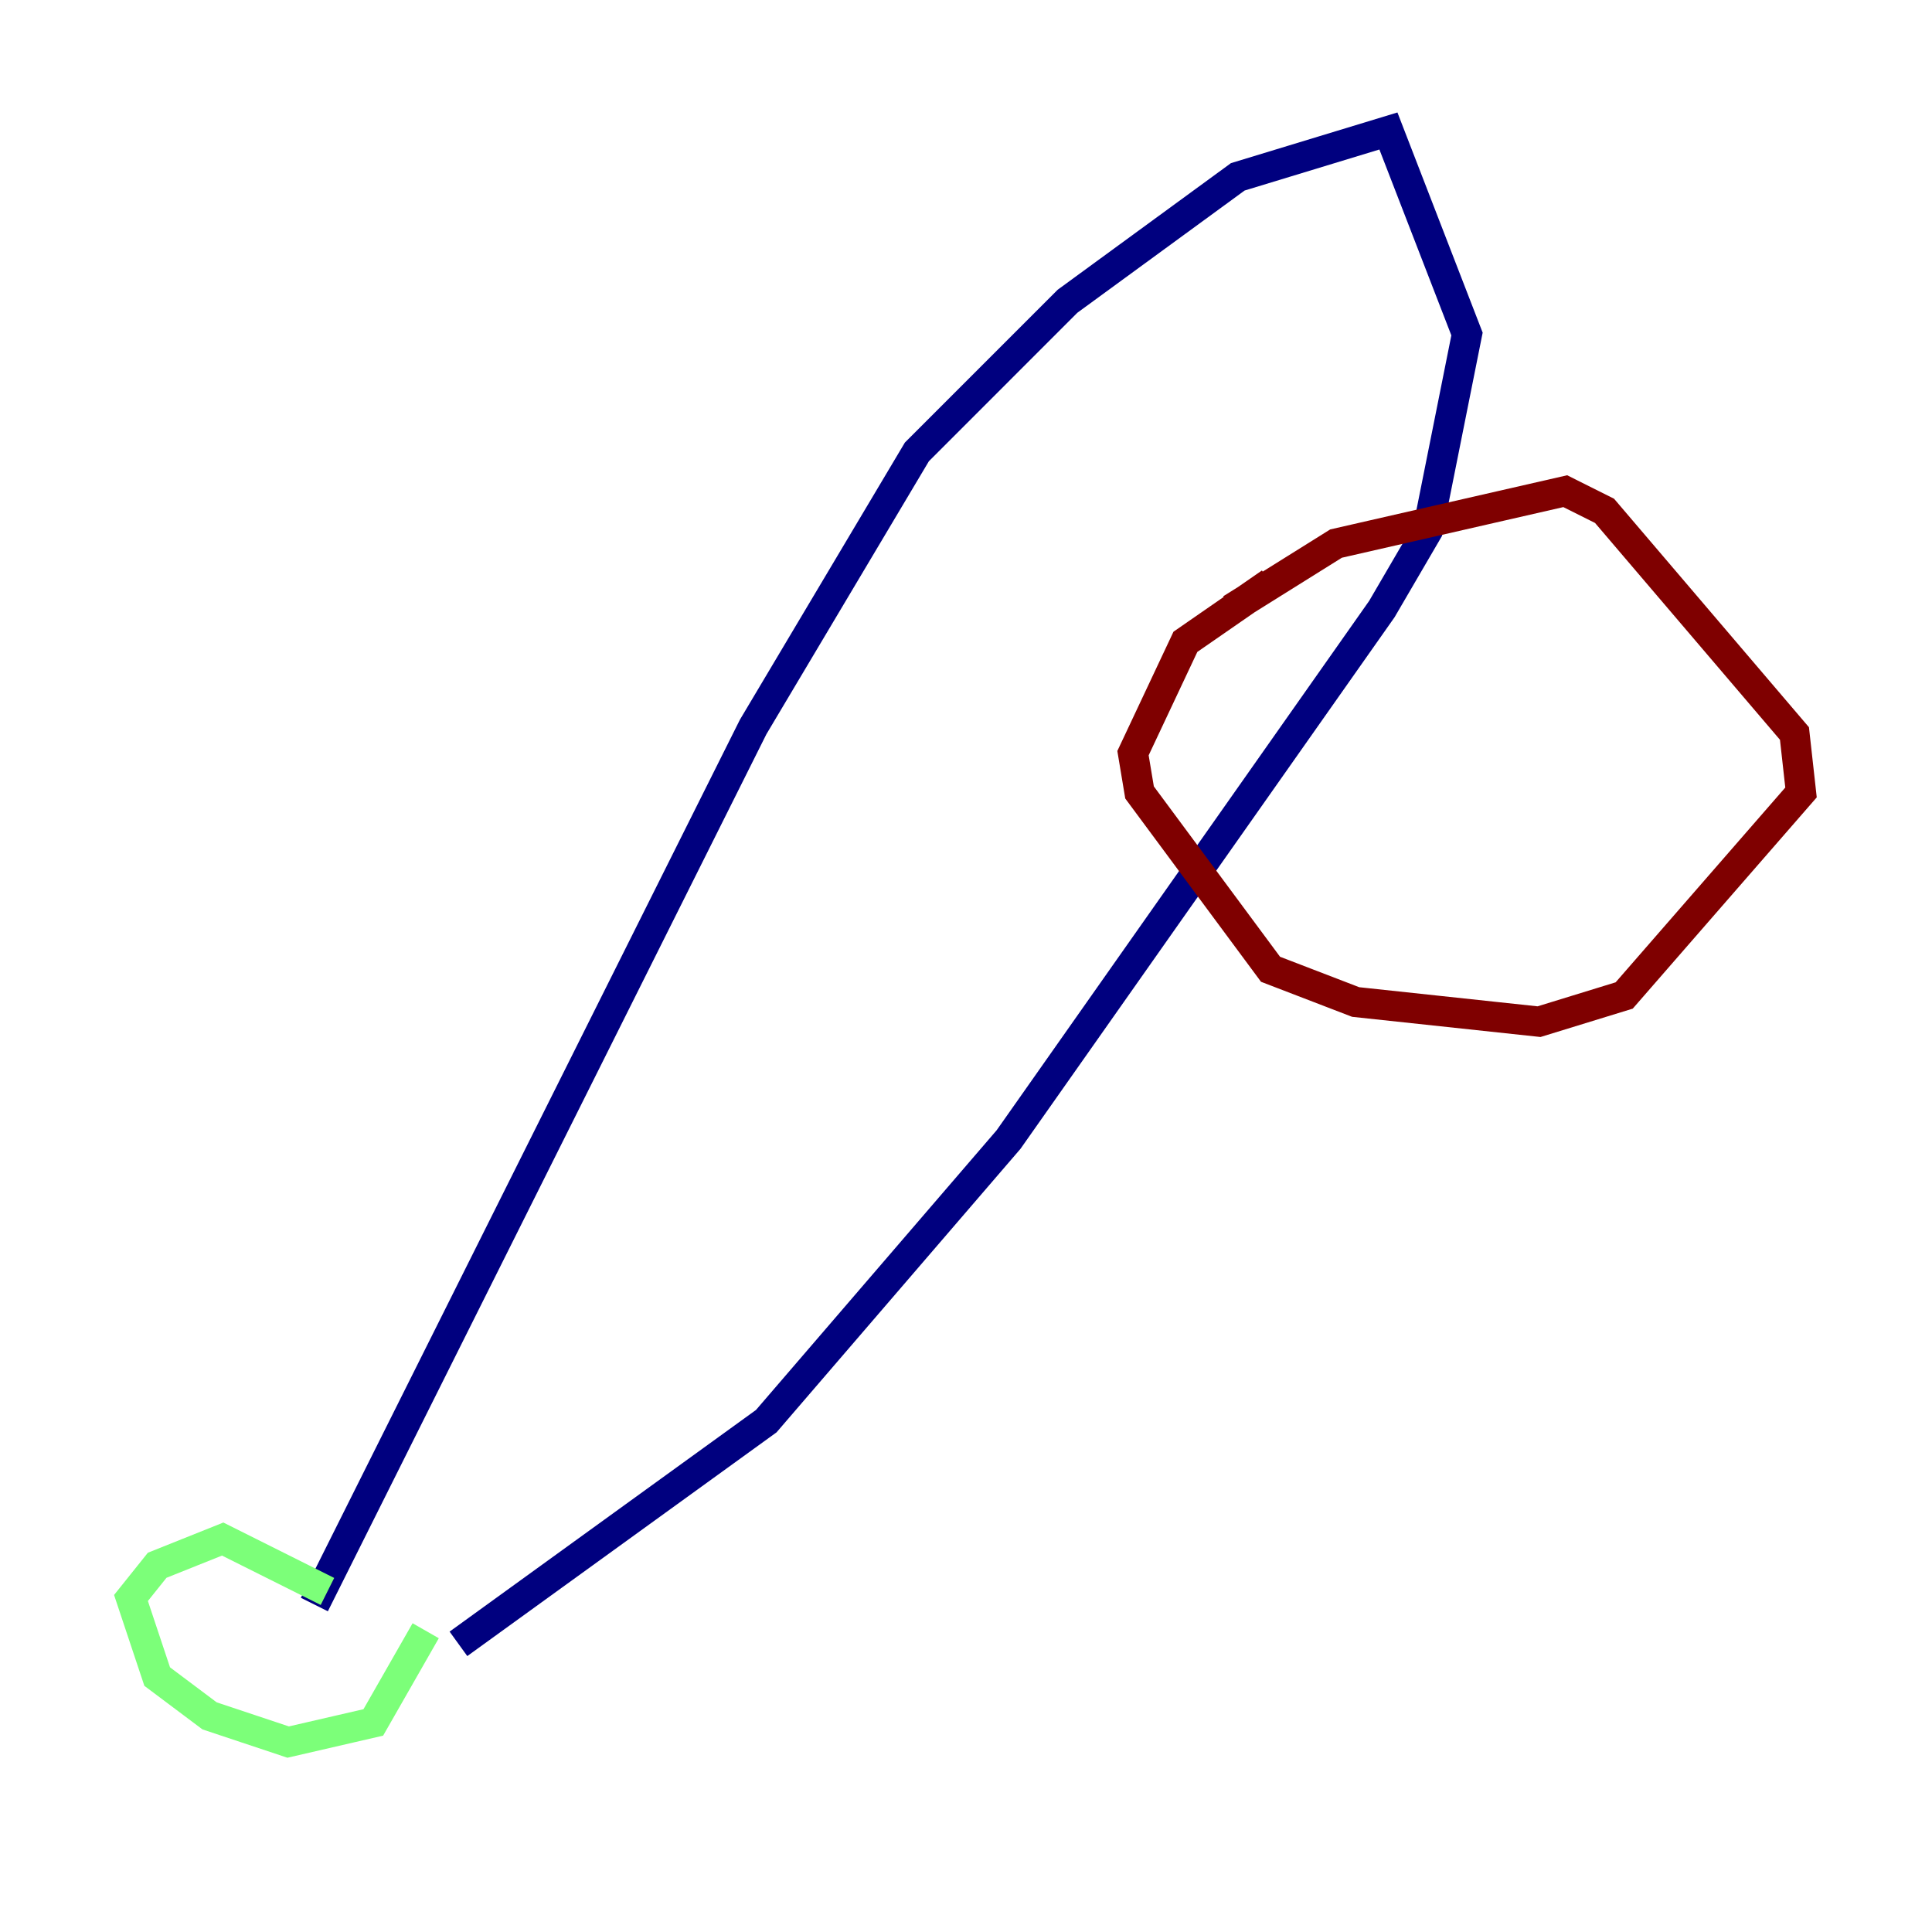 <?xml version="1.0" encoding="utf-8" ?>
<svg baseProfile="tiny" height="128" version="1.2" viewBox="0,0,128,128" width="128" xmlns="http://www.w3.org/2000/svg" xmlns:ev="http://www.w3.org/2001/xml-events" xmlns:xlink="http://www.w3.org/1999/xlink"><defs /><polyline fill="none" points="20.827,106.305 49.898,48.163 60.746,29.939 70.725,19.959 82.007,11.715 91.986,8.678 97.193,22.129 94.59,35.146 91.552,40.352 66.82,75.498 50.766,94.156 30.373,108.909" stroke="#00007f" stroke-width="2" /><polyline fill="none" points="21.695,105.437 14.752,101.966 10.414,103.702 8.678,105.871 10.414,111.078 13.885,113.681 19.091,115.417 24.732,114.115 28.203,108.041" stroke="#7cff79" stroke-width="2" /><polyline fill="none" points="81.573,40.352 88.515,36.014 103.702,32.542 106.305,33.844 118.888,48.597 119.322,52.502 107.607,65.953 101.966,67.688 89.817,66.386 84.176,64.217 75.498,52.502 75.064,49.898 78.536,42.522 84.176,38.617" stroke="#7f0000" stroke-width="2" /></svg>